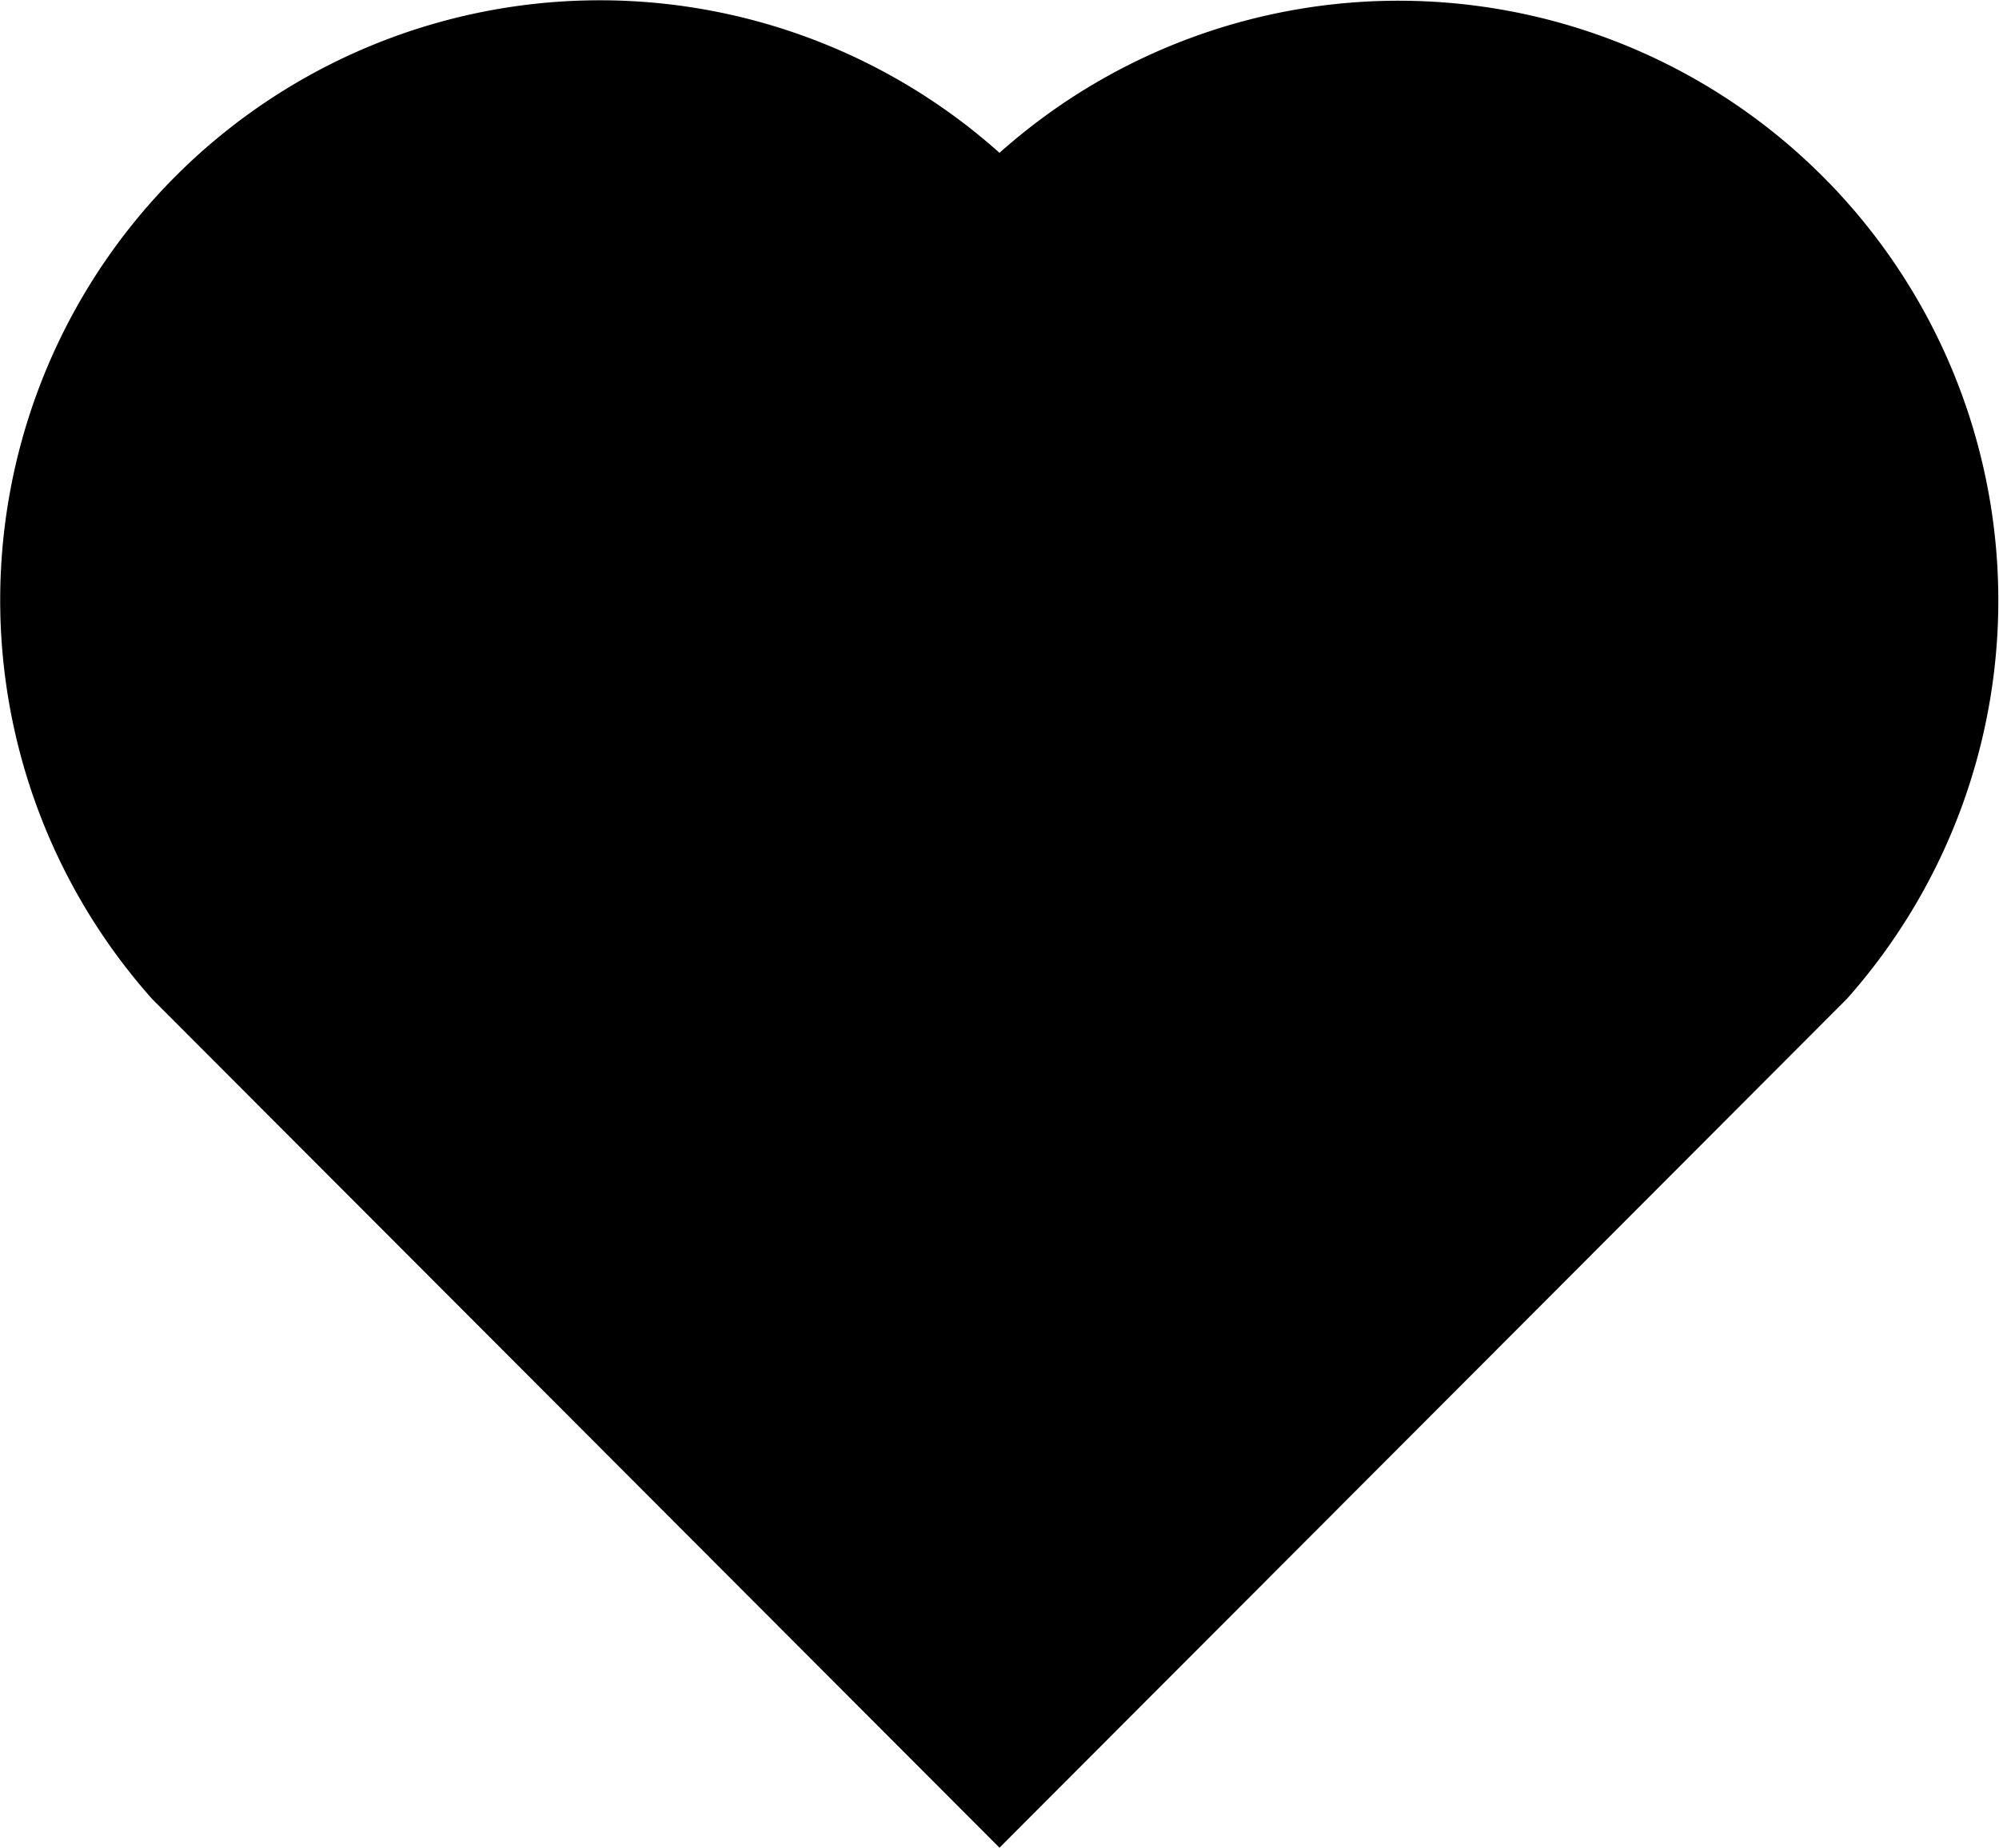 <svg xmlns="http://www.w3.org/2000/svg" width="20" height="18.485" viewBox="0 0 20 18.485">
  <path id="heart-fill_1_" data-name="heart-fill (1)" d="M12,4.529a6,6,0,0,1,8.478,8.464L12,21.485,3.521,12.993A6,6,0,0,1,12,4.529Z" transform="translate(-2 -3)"/>
</svg>
